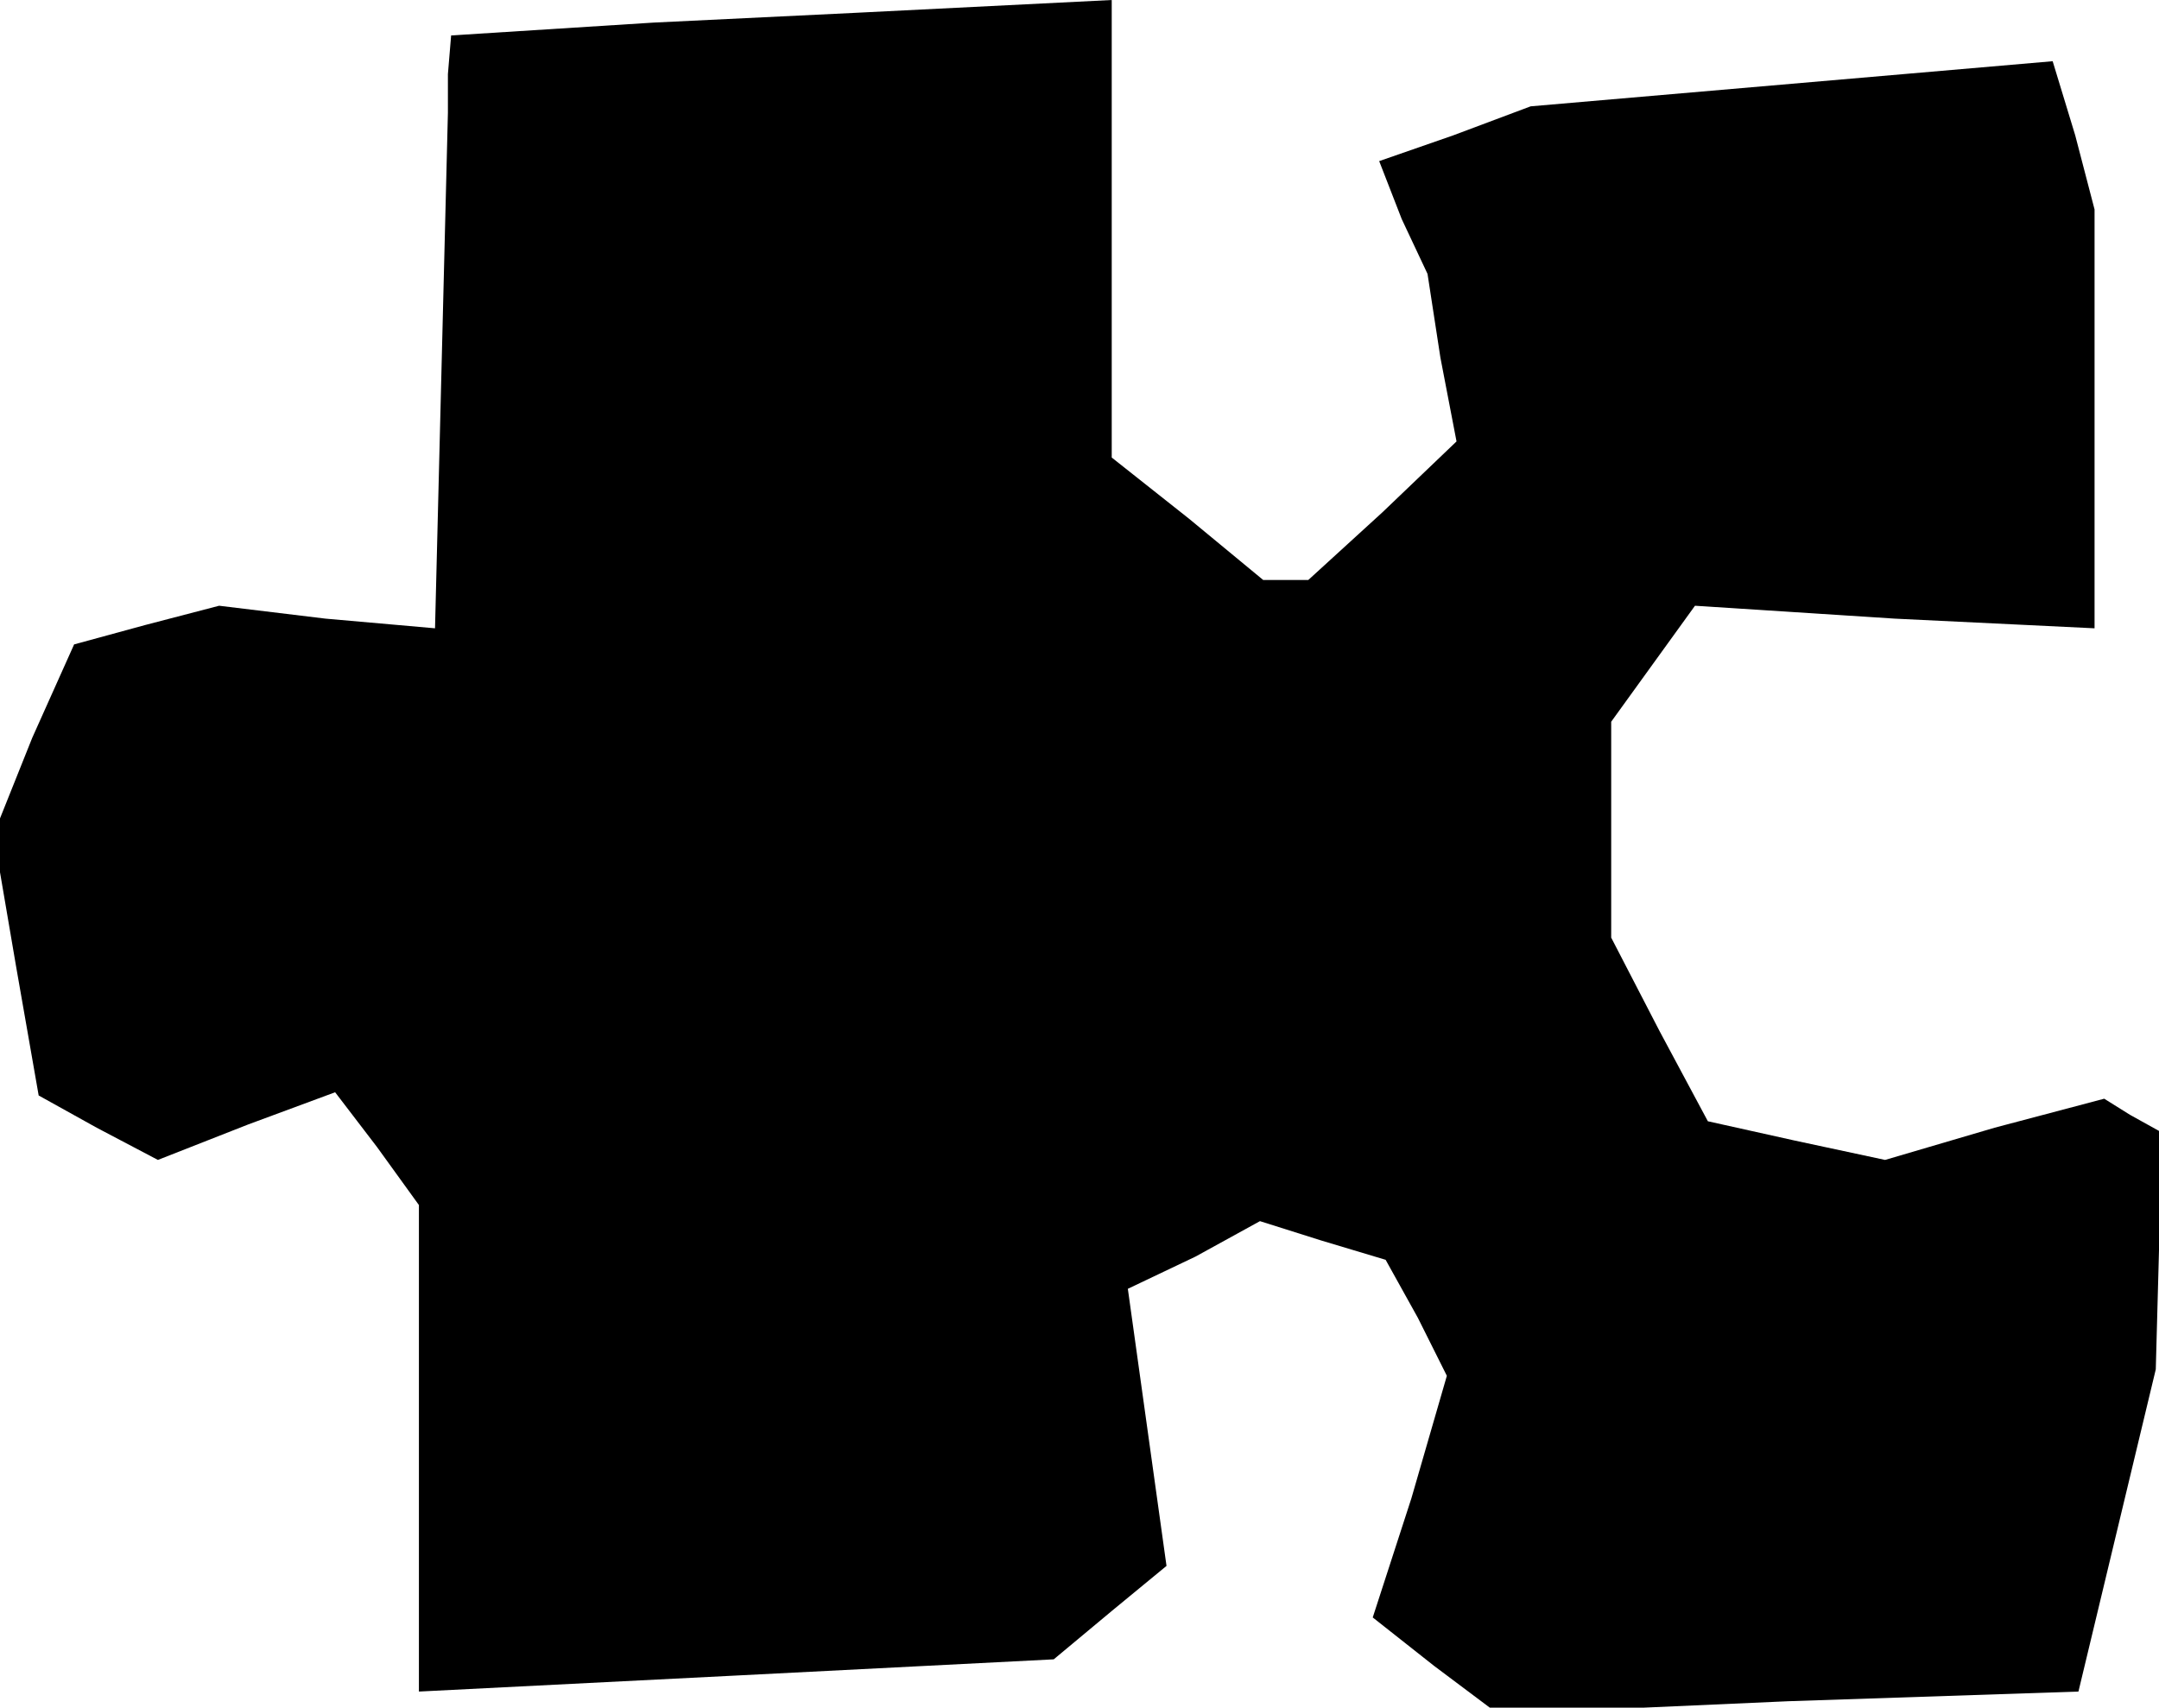 <?xml version="1.0" standalone="no"?>
<!DOCTYPE svg PUBLIC "-//W3C//DTD SVG 20010904//EN"
 "http://www.w3.org/TR/2001/REC-SVG-20010904/DTD/svg10.dtd">
<svg version="1.0" xmlns="http://www.w3.org/2000/svg"
 width="67pt" height="53pt" viewBox="0 0 67 53"
 preserveAspectRatio="xMidYMid meet">
<g transform="translate(0,53) scale(0.1,-0.1)"
fill="#000000" stroke="none">
<path d="M203 523 l-63 -4 -1 -12 0 -12 -2 -80 -2 -80 -34 3 -33 4 -23 -6 -22
-6 -13 -29 -12 -30 7 -41 7 -40 18 -10 19 -10 28 11 27 10 13 -17 13 -18 0
-75 0 -76 99 5 98 5 18 15 17 14 -6 43 -6 43 21 10 20 11 19 -6 20 -6 10 -18
9 -18 -11 -38 -12 -37 19 -15 20 -15 90 4 90 3 12 50 12 50 1 37 0 37 -9 5 -8
5 -34 -9 -34 -10 -28 6 -27 6 -15 28 -15 29 0 34 0 33 13 18 13 18 62 -4 62
-3 0 65 0 65 -6 23 -7 23 -81 -7 -81 -7 -24 -9 -23 -8 7 -18 8 -17 4 -26 5
-26 -23 -22 -23 -21 -7 0 -7 0 -23 19 -24 19 0 71 0 71 -40 -2 -40 -2 -62 -3z"/>
</g>
</svg>
